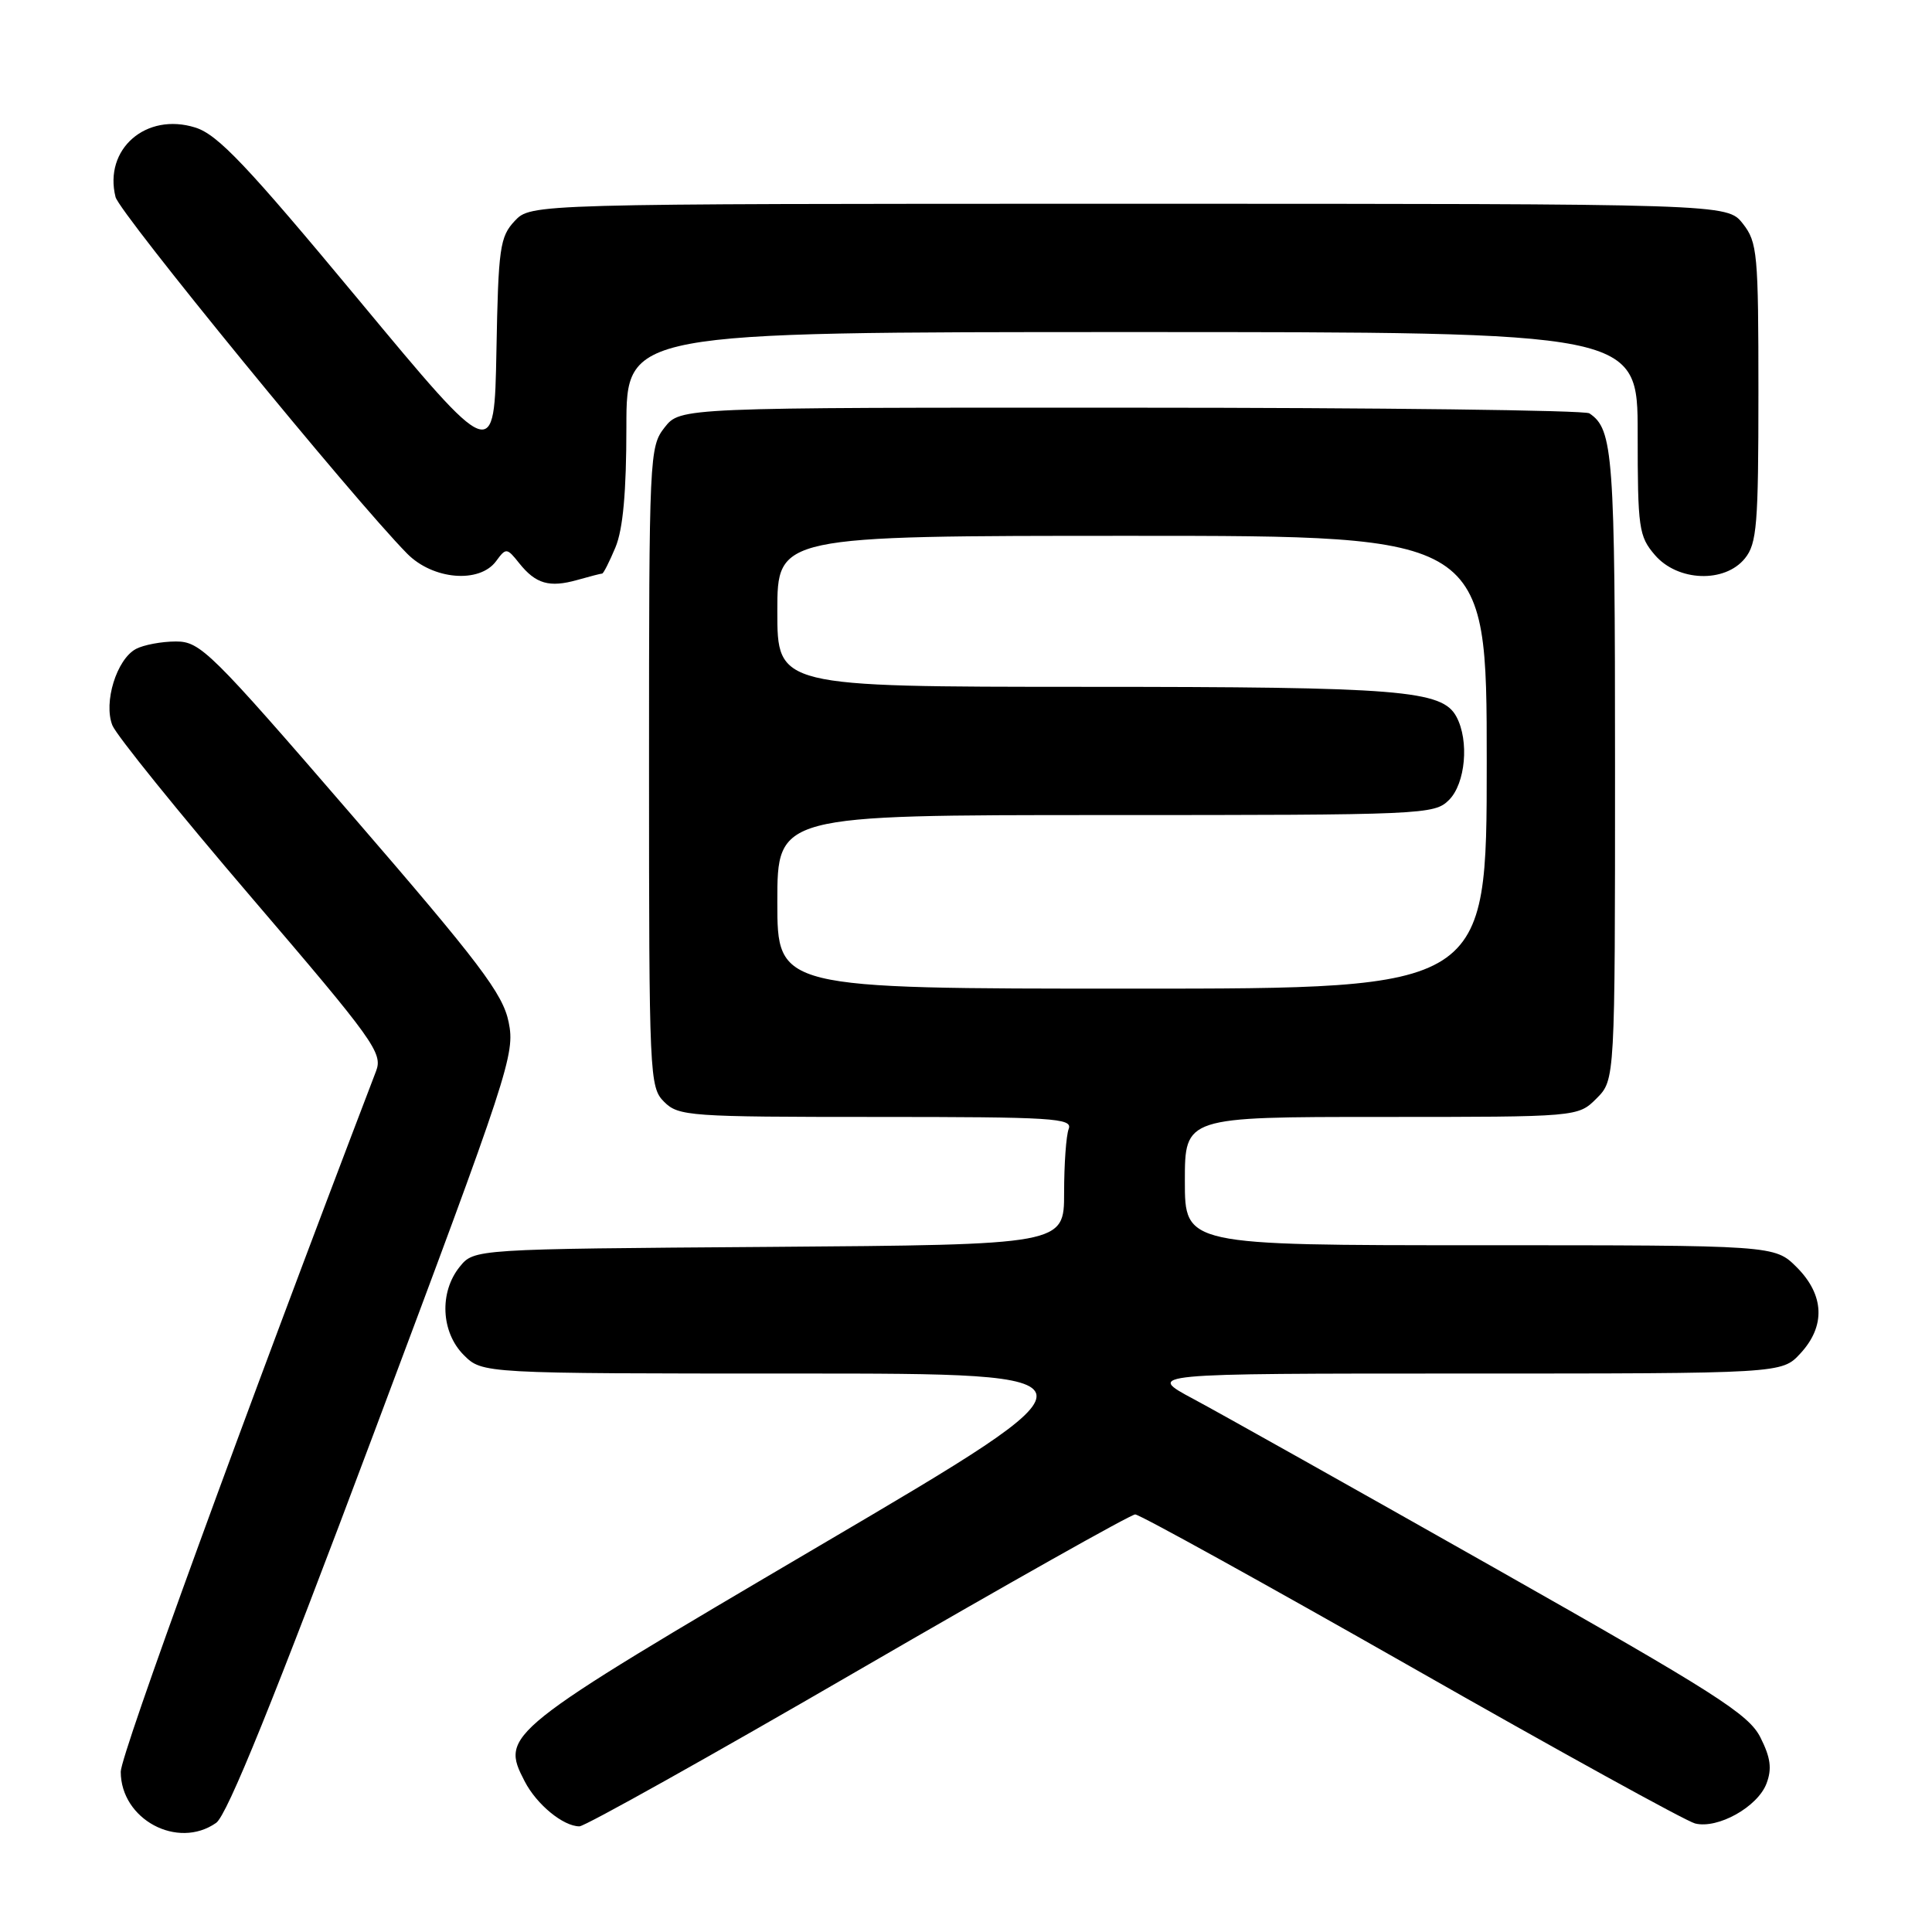 <?xml version="1.0" encoding="UTF-8" standalone="no"?>
<!DOCTYPE svg PUBLIC "-//W3C//DTD SVG 1.1//EN" "http://www.w3.org/Graphics/SVG/1.1/DTD/svg11.dtd" >
<svg xmlns="http://www.w3.org/2000/svg" xmlns:xlink="http://www.w3.org/1999/xlink" version="1.1" viewBox="0 0 256 256">
 <g >
 <path fill="currentColor"
d=" M 28.64 241.54 C 30.10 240.51 36.26 225.31 49.51 189.97 C 67.50 142.01 68.27 139.66 67.40 135.44 C 66.63 131.67 63.59 127.65 46.62 108.01 C 27.88 86.31 26.55 85.00 23.31 85.00 C 21.42 85.00 19.03 85.45 18.01 85.99 C 15.45 87.37 13.69 93.07 14.89 96.11 C 15.41 97.42 23.71 107.69 33.33 118.93 C 49.57 137.90 50.75 139.54 49.83 141.93 C 32.19 188.06 16.00 232.50 16.00 234.76 C 16.00 241.08 23.53 245.12 28.64 241.54 Z  M 113.73 221.33 C 133.32 209.97 149.83 200.67 150.42 200.67 C 151.02 200.68 167.46 209.77 186.97 220.87 C 206.47 231.98 223.41 241.32 224.61 241.62 C 227.62 242.37 232.89 239.43 234.07 236.33 C 234.81 234.37 234.62 232.91 233.27 230.23 C 231.72 227.14 227.37 224.37 198.00 207.74 C 179.57 197.31 161.65 187.25 158.17 185.39 C 151.83 182.00 151.83 182.00 193.96 182.00 C 236.10 182.00 236.10 182.00 238.55 179.35 C 241.92 175.72 241.75 171.60 238.08 167.92 C 235.15 165.00 235.15 165.00 196.08 165.00 C 157.00 165.00 157.00 165.00 157.00 156.50 C 157.00 148.00 157.00 148.00 183.05 148.00 C 209.09 148.00 209.09 148.00 211.55 145.55 C 214.00 143.09 214.00 143.09 214.00 101.48 C 214.00 60.12 213.76 56.88 210.60 54.77 C 210.00 54.36 182.65 54.02 149.82 54.02 C 90.15 54.00 90.15 54.00 88.07 56.63 C 86.05 59.21 86.00 60.29 86.00 101.63 C 86.00 142.67 86.06 144.06 88.00 146.00 C 89.90 147.90 91.33 148.00 116.11 148.00 C 139.50 148.00 142.15 148.16 141.61 149.58 C 141.27 150.45 141.00 154.26 141.00 158.05 C 141.00 164.93 141.00 164.93 101.91 165.22 C 62.82 165.50 62.82 165.50 60.91 167.86 C 58.19 171.23 58.43 176.52 61.45 179.55 C 63.91 182.00 63.91 182.00 105.65 182.00 C 147.39 182.00 147.39 182.00 108.71 204.75 C 66.69 229.47 66.29 229.79 69.52 236.03 C 71.10 239.10 74.63 242.00 76.78 242.00 C 77.51 242.00 94.14 232.70 113.73 221.33 Z  M 79.79 76.00 C 79.96 76.00 80.75 74.44 81.55 72.53 C 82.55 70.13 83.00 65.21 83.00 56.53 C 83.00 44.00 83.00 44.00 150.00 44.00 C 217.00 44.00 217.00 44.00 217.00 57.44 C 217.00 70.00 217.15 71.06 219.28 73.54 C 222.30 77.06 228.54 77.29 231.21 73.99 C 232.80 72.03 233.00 69.52 233.00 52.02 C 233.00 33.55 232.87 32.10 230.93 29.63 C 228.85 27.00 228.85 27.00 149.60 27.00 C 70.35 27.00 70.35 27.00 68.20 29.28 C 66.24 31.38 66.03 32.82 65.78 46.47 C 65.50 61.37 65.50 61.37 47.50 39.70 C 32.70 21.89 28.86 17.83 25.88 16.90 C 19.35 14.85 13.72 19.76 15.31 26.11 C 15.85 28.24 46.78 66.08 53.94 73.35 C 57.35 76.82 63.54 77.35 65.74 74.35 C 67.05 72.57 67.16 72.57 68.80 74.63 C 70.99 77.37 72.79 77.89 76.49 76.85 C 78.14 76.38 79.63 76.00 79.79 76.00 Z  M 103.00 119.50 C 103.00 108.00 103.00 108.00 146.50 108.00 C 188.67 108.00 190.06 107.94 192.00 106.00 C 194.19 103.81 194.69 98.16 192.99 94.98 C 191.10 91.45 185.70 91.01 143.75 91.01 C 103.00 91.00 103.00 91.00 103.00 81.00 C 103.00 71.00 103.00 71.00 150.00 71.00 C 197.00 71.00 197.00 71.00 197.00 101.00 C 197.00 131.00 197.00 131.00 150.00 131.00 C 103.00 131.00 103.00 131.00 103.00 119.50 Z "/>
</g>
</svg>